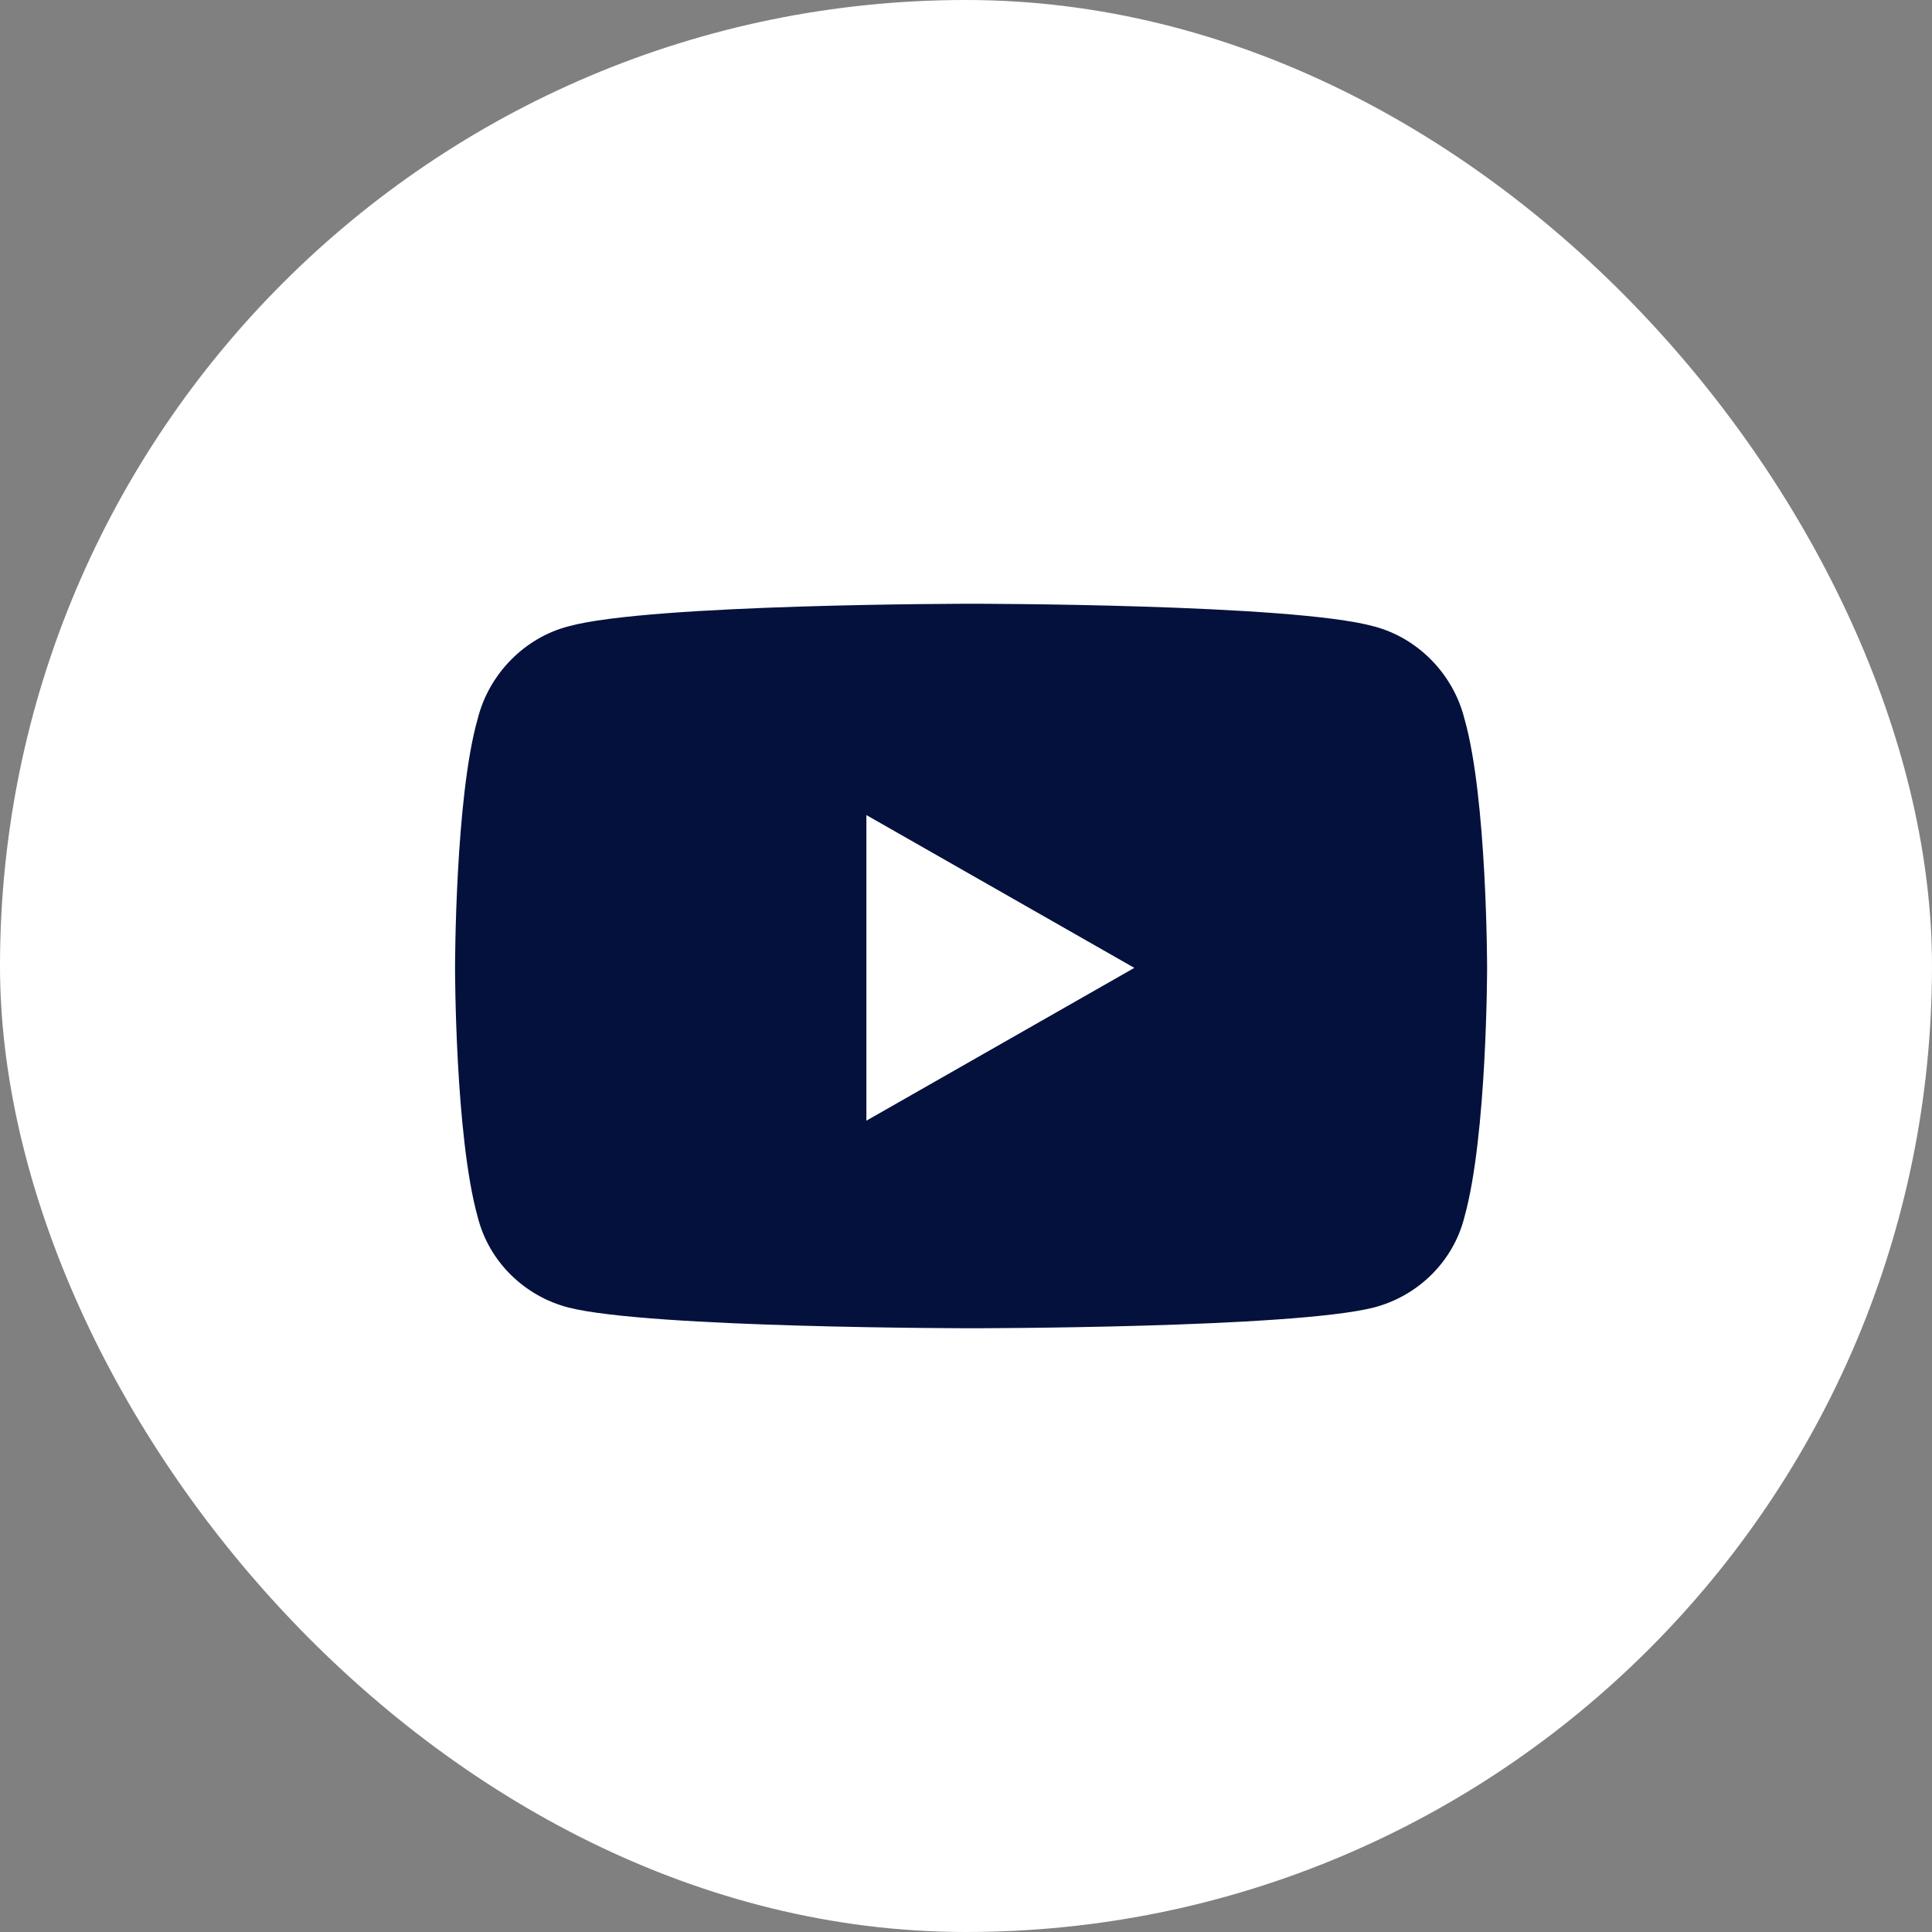 <svg width="32" height="32" viewBox="0 0 32 32" fill="none" xmlns="http://www.w3.org/2000/svg">
<rect x="0" y="0" width="32" height="32" fill="#808080" stroke="none"/>
<rect width="32" height="32" rx="16" fill="white"/>
<path d="M24.256 11.906C24.069 11.156 23.475 10.562 22.756 10.375C21.413 10 16.1 10 16.1 10C16.1 10 10.756 10 9.412 10.375C8.694 10.562 8.1 11.156 7.912 11.906C7.537 13.219 7.537 16.031 7.537 16.031C7.537 16.031 7.537 18.812 7.912 20.156C8.1 20.906 8.694 21.469 9.412 21.656C10.756 22 16.1 22 16.1 22C16.1 22 21.413 22 22.756 21.656C23.475 21.469 24.069 20.906 24.256 20.156C24.631 18.812 24.631 16.031 24.631 16.031C24.631 16.031 24.631 13.219 24.256 11.906ZM14.35 18.562V13.5L18.788 16.031L14.35 18.562Z" fill="#04113D"/>
</svg>
